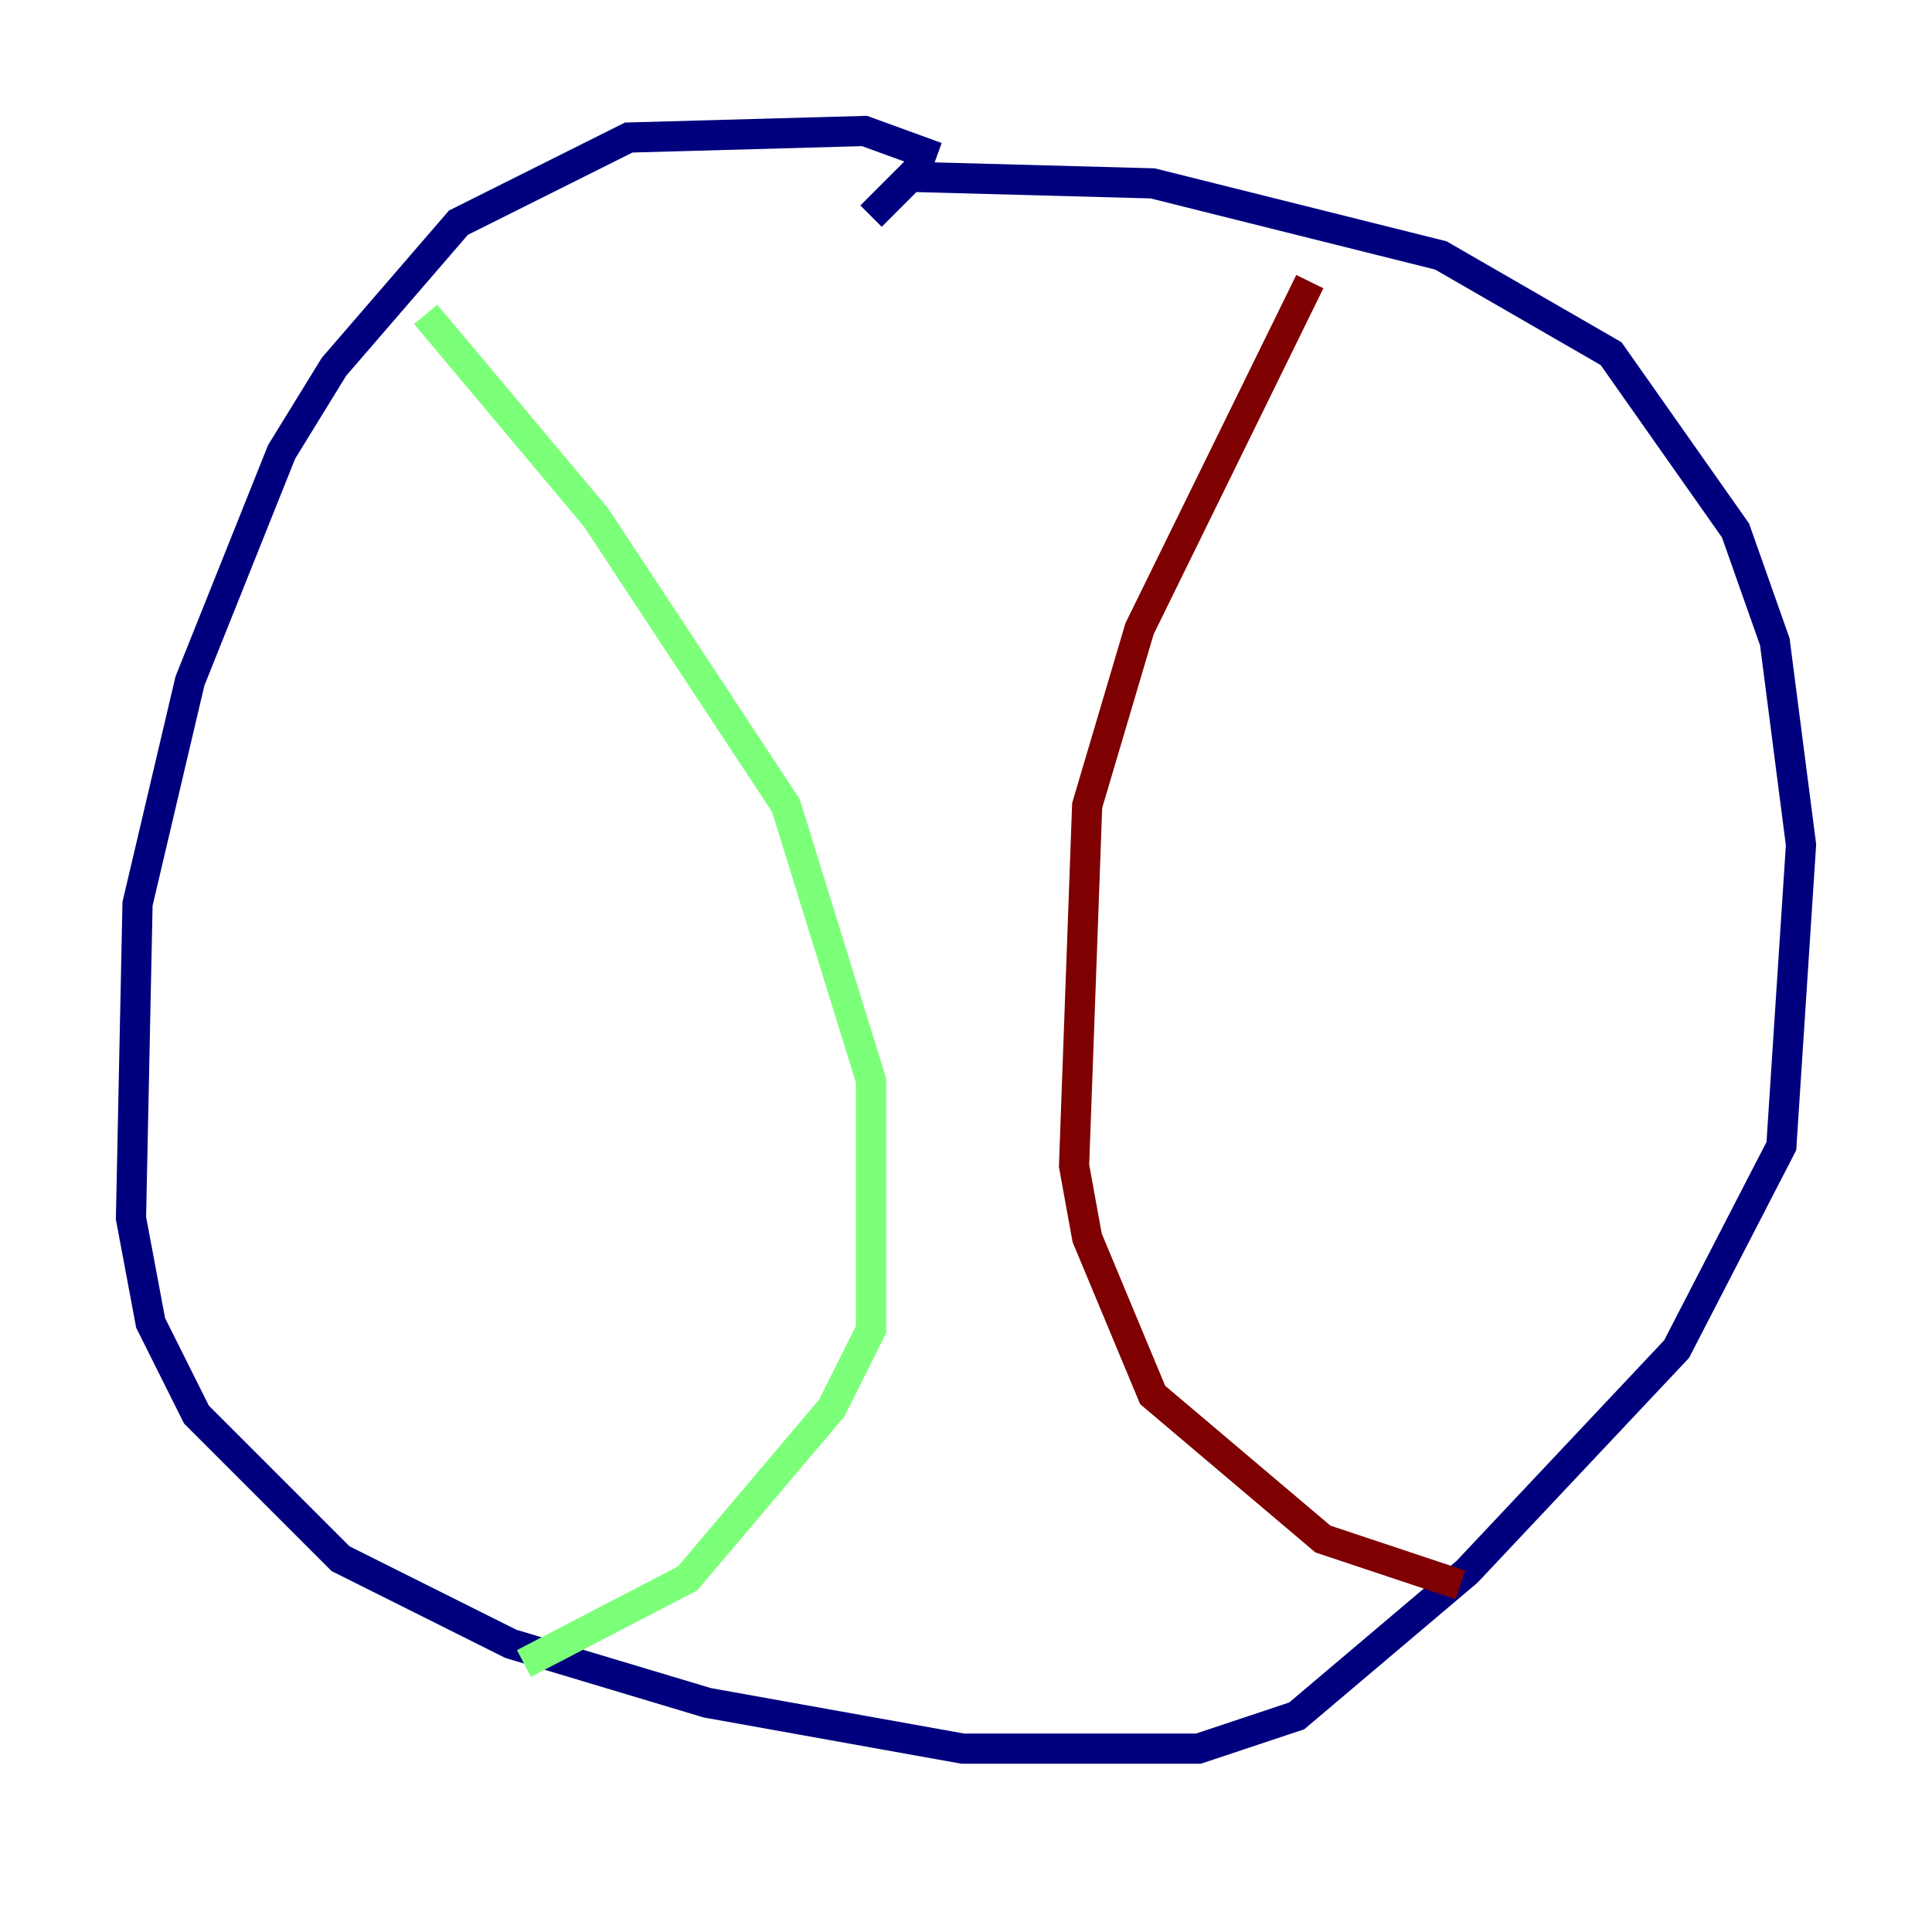 <?xml version="1.0" encoding="utf-8" ?>
<svg baseProfile="tiny" height="128" version="1.2" viewBox="0,0,128,128" width="128" xmlns="http://www.w3.org/2000/svg" xmlns:ev="http://www.w3.org/2001/xml-events" xmlns:xlink="http://www.w3.org/1999/xlink"><defs /><polyline fill="none" points="62.047,10.414 57.275,8.678 41.654,9.112 30.373,14.752 22.129,24.298 18.658,29.939 12.583,45.125 9.112,59.878 8.678,80.705 9.98,87.647 13.017,93.722 22.563,103.268 33.844,108.909 46.861,112.814 63.783,115.851 79.403,115.851 85.912,113.681 97.193,104.136 111.078,89.383 118.02,75.932 119.322,55.973 117.586,42.522 114.983,35.146 106.739,23.43 95.458,16.922 76.366,12.149 60.312,11.715 57.709,14.319" stroke="#00007f" stroke-width="2" /><polyline fill="none" points="28.203,20.827 39.485,34.278 52.068,53.37 57.709,71.593 57.709,88.081 55.105,93.288 45.559,104.57 34.712,110.21" stroke="#7cff79" stroke-width="2" /><polyline fill="none" points="86.78,18.658 75.498,41.654 72.027,53.37 71.159,77.234 72.027,82.007 76.366,92.42 87.647,101.966 96.759,105.003" stroke="#7f0000" stroke-width="2" /></svg>